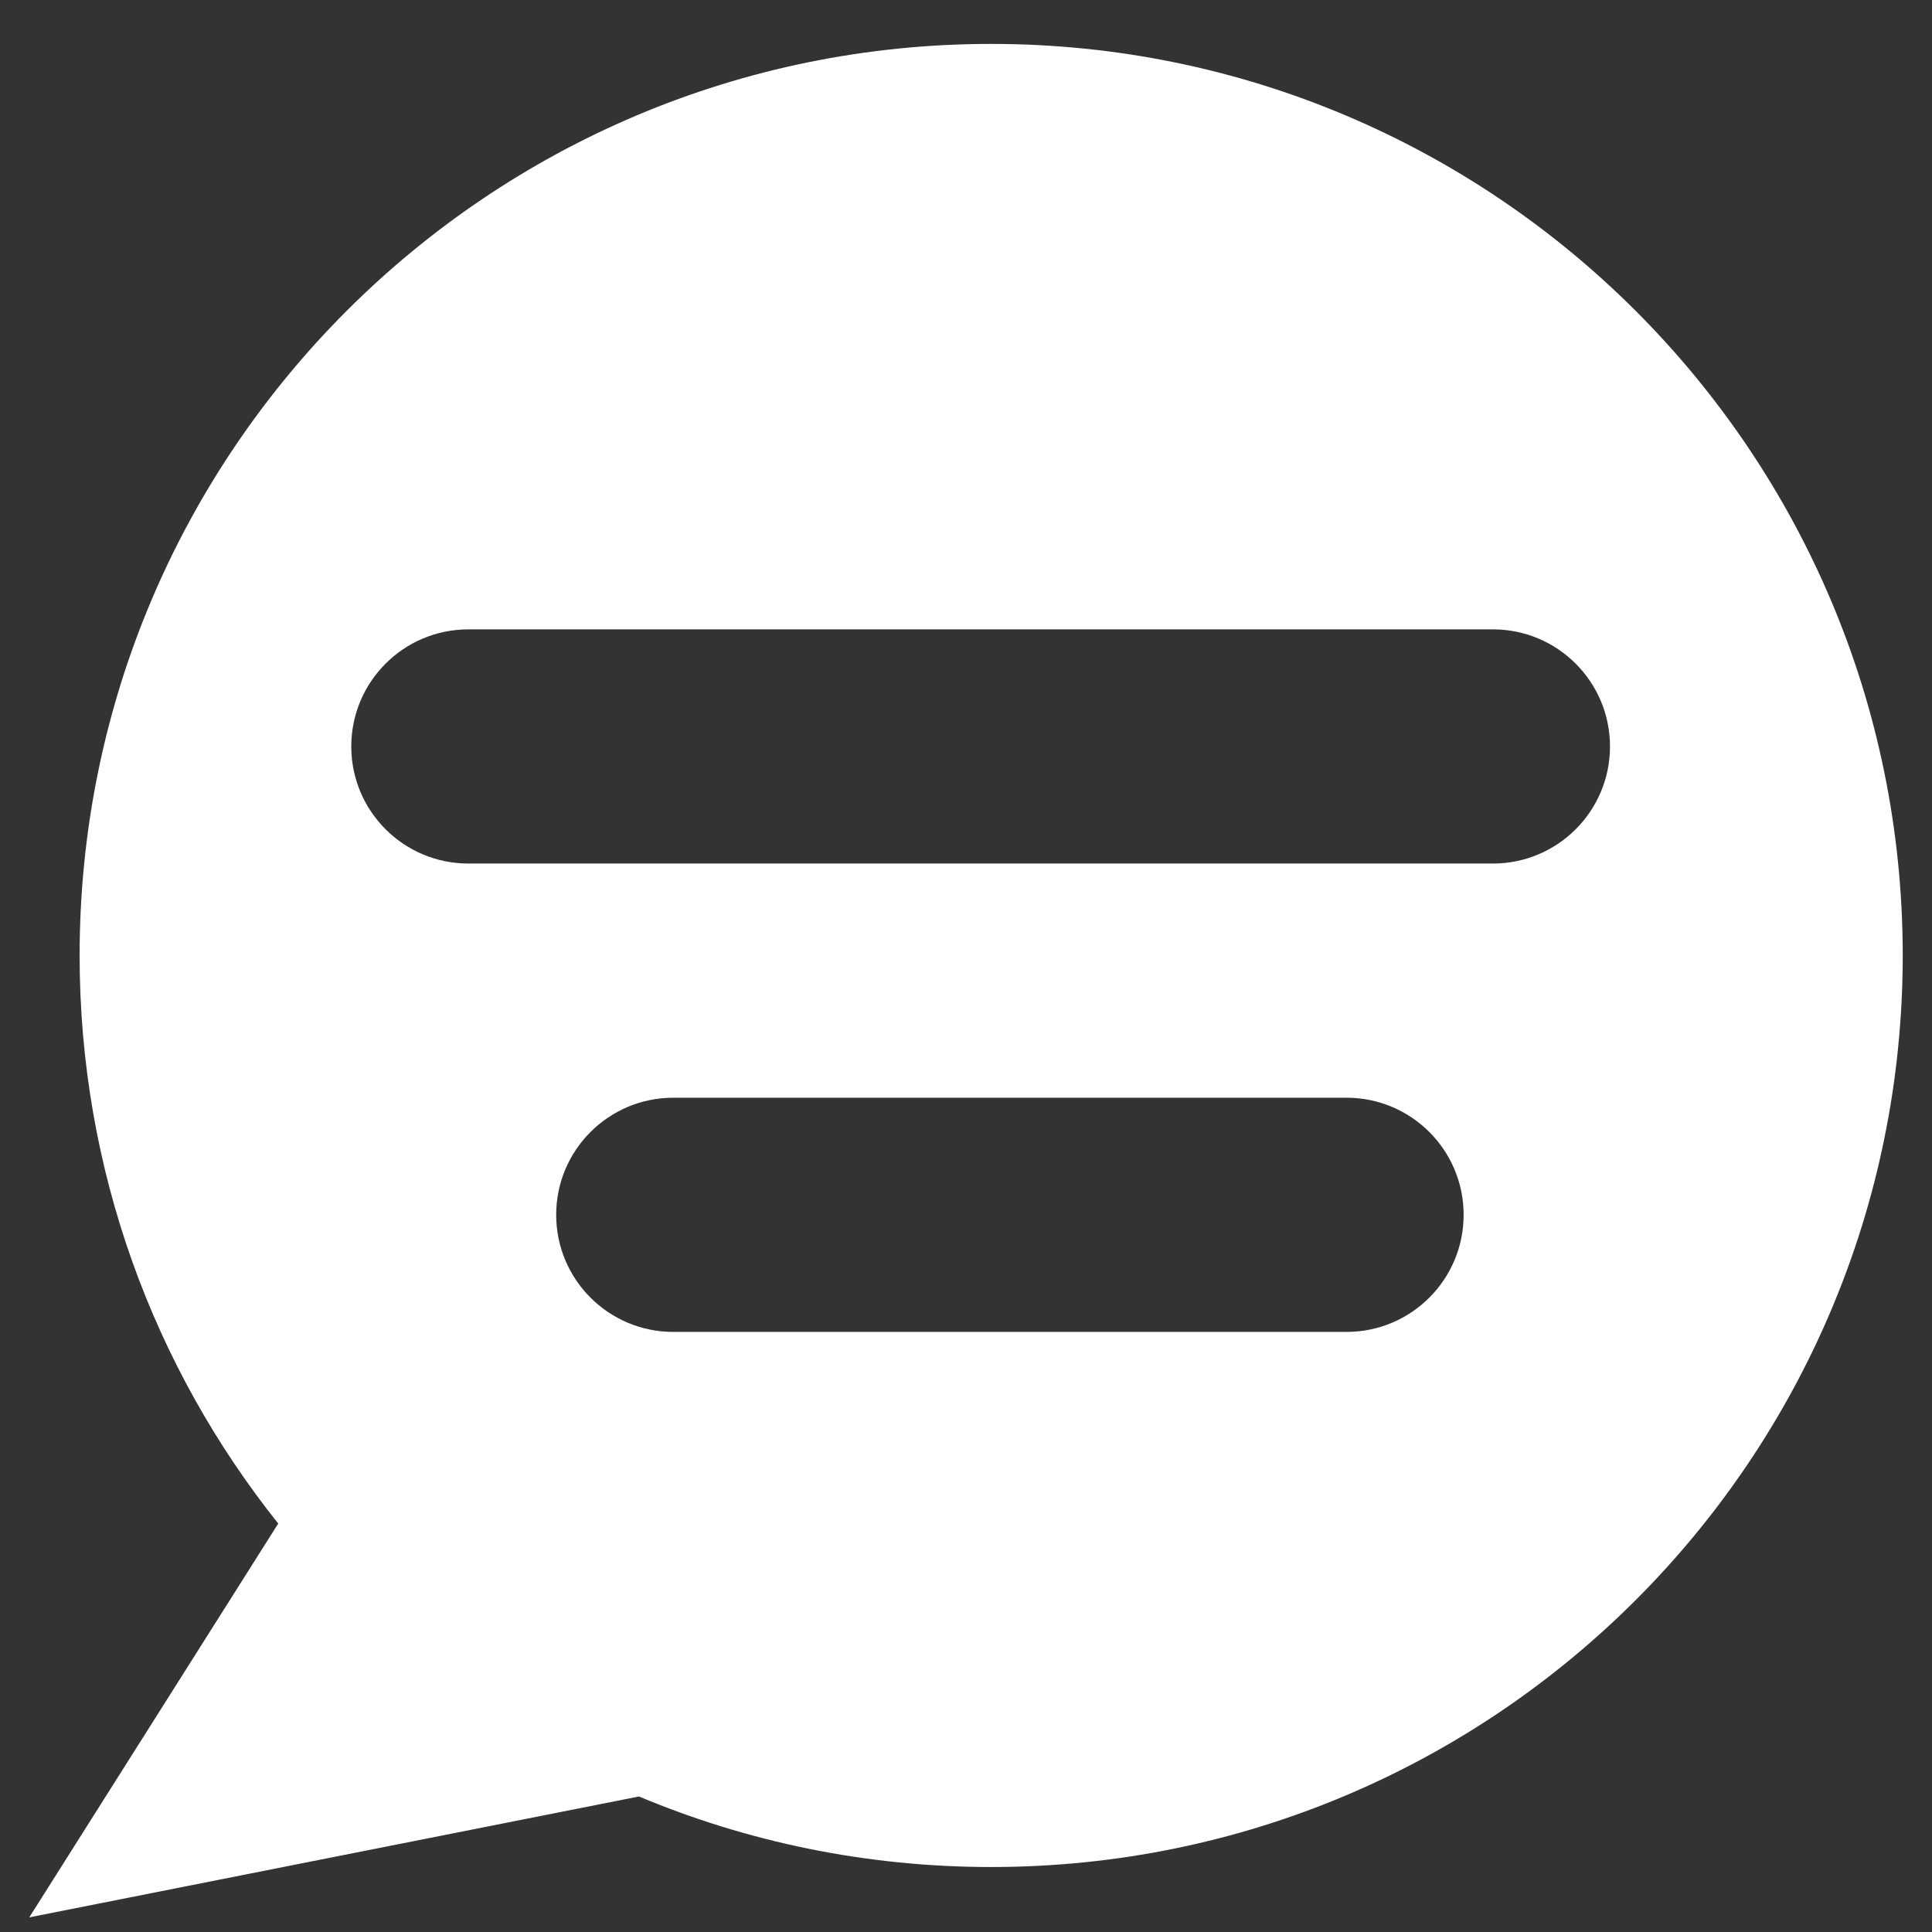 <?xml version="1.0" standalone="no"?><!DOCTYPE svg PUBLIC "-//W3C//DTD SVG 1.1//EN" "http://www.w3.org/Graphics/SVG/1.1/DTD/svg11.dtd"><svg t="1635675447975" class="icon" viewBox="0 0 1024 1024" version="1.1" xmlns="http://www.w3.org/2000/svg" p-id="20070" xmlns:xlink="http://www.w3.org/1999/xlink" width="200" height="200"><rect x="0" y="0" width="1024" height="1024" fill="#333333" stroke="none"/><defs><style type="text/css"></style></defs><path d="M147.471 807.512C81.583 724.932 42.198 620.273 42.198 506.416 42.198 239.583 258.509 23.273 525.342 23.273 792.174 23.273 1008.485 239.583 1008.485 506.416 1008.485 773.249 792.174 989.559 525.342 989.559 459.164 989.559 396.094 976.254 338.661 952.173L15.515 1016.242 147.471 807.512ZM248.242 457.697 791.273 457.697C825.548 457.697 853.333 429.911 853.333 395.636 853.333 361.361 825.548 333.576 791.273 333.576L248.242 333.576C213.967 333.576 186.182 361.361 186.182 395.636 186.182 429.911 213.967 457.697 248.242 457.697ZM356.848 705.939 713.697 705.939C747.972 705.939 775.758 678.154 775.758 643.879 775.758 609.604 747.972 581.818 713.697 581.818L356.848 581.818C322.573 581.818 294.788 609.604 294.788 643.879 294.788 678.154 322.573 705.939 356.848 705.939Z" p-id="20071" fill="white"></path></svg>

